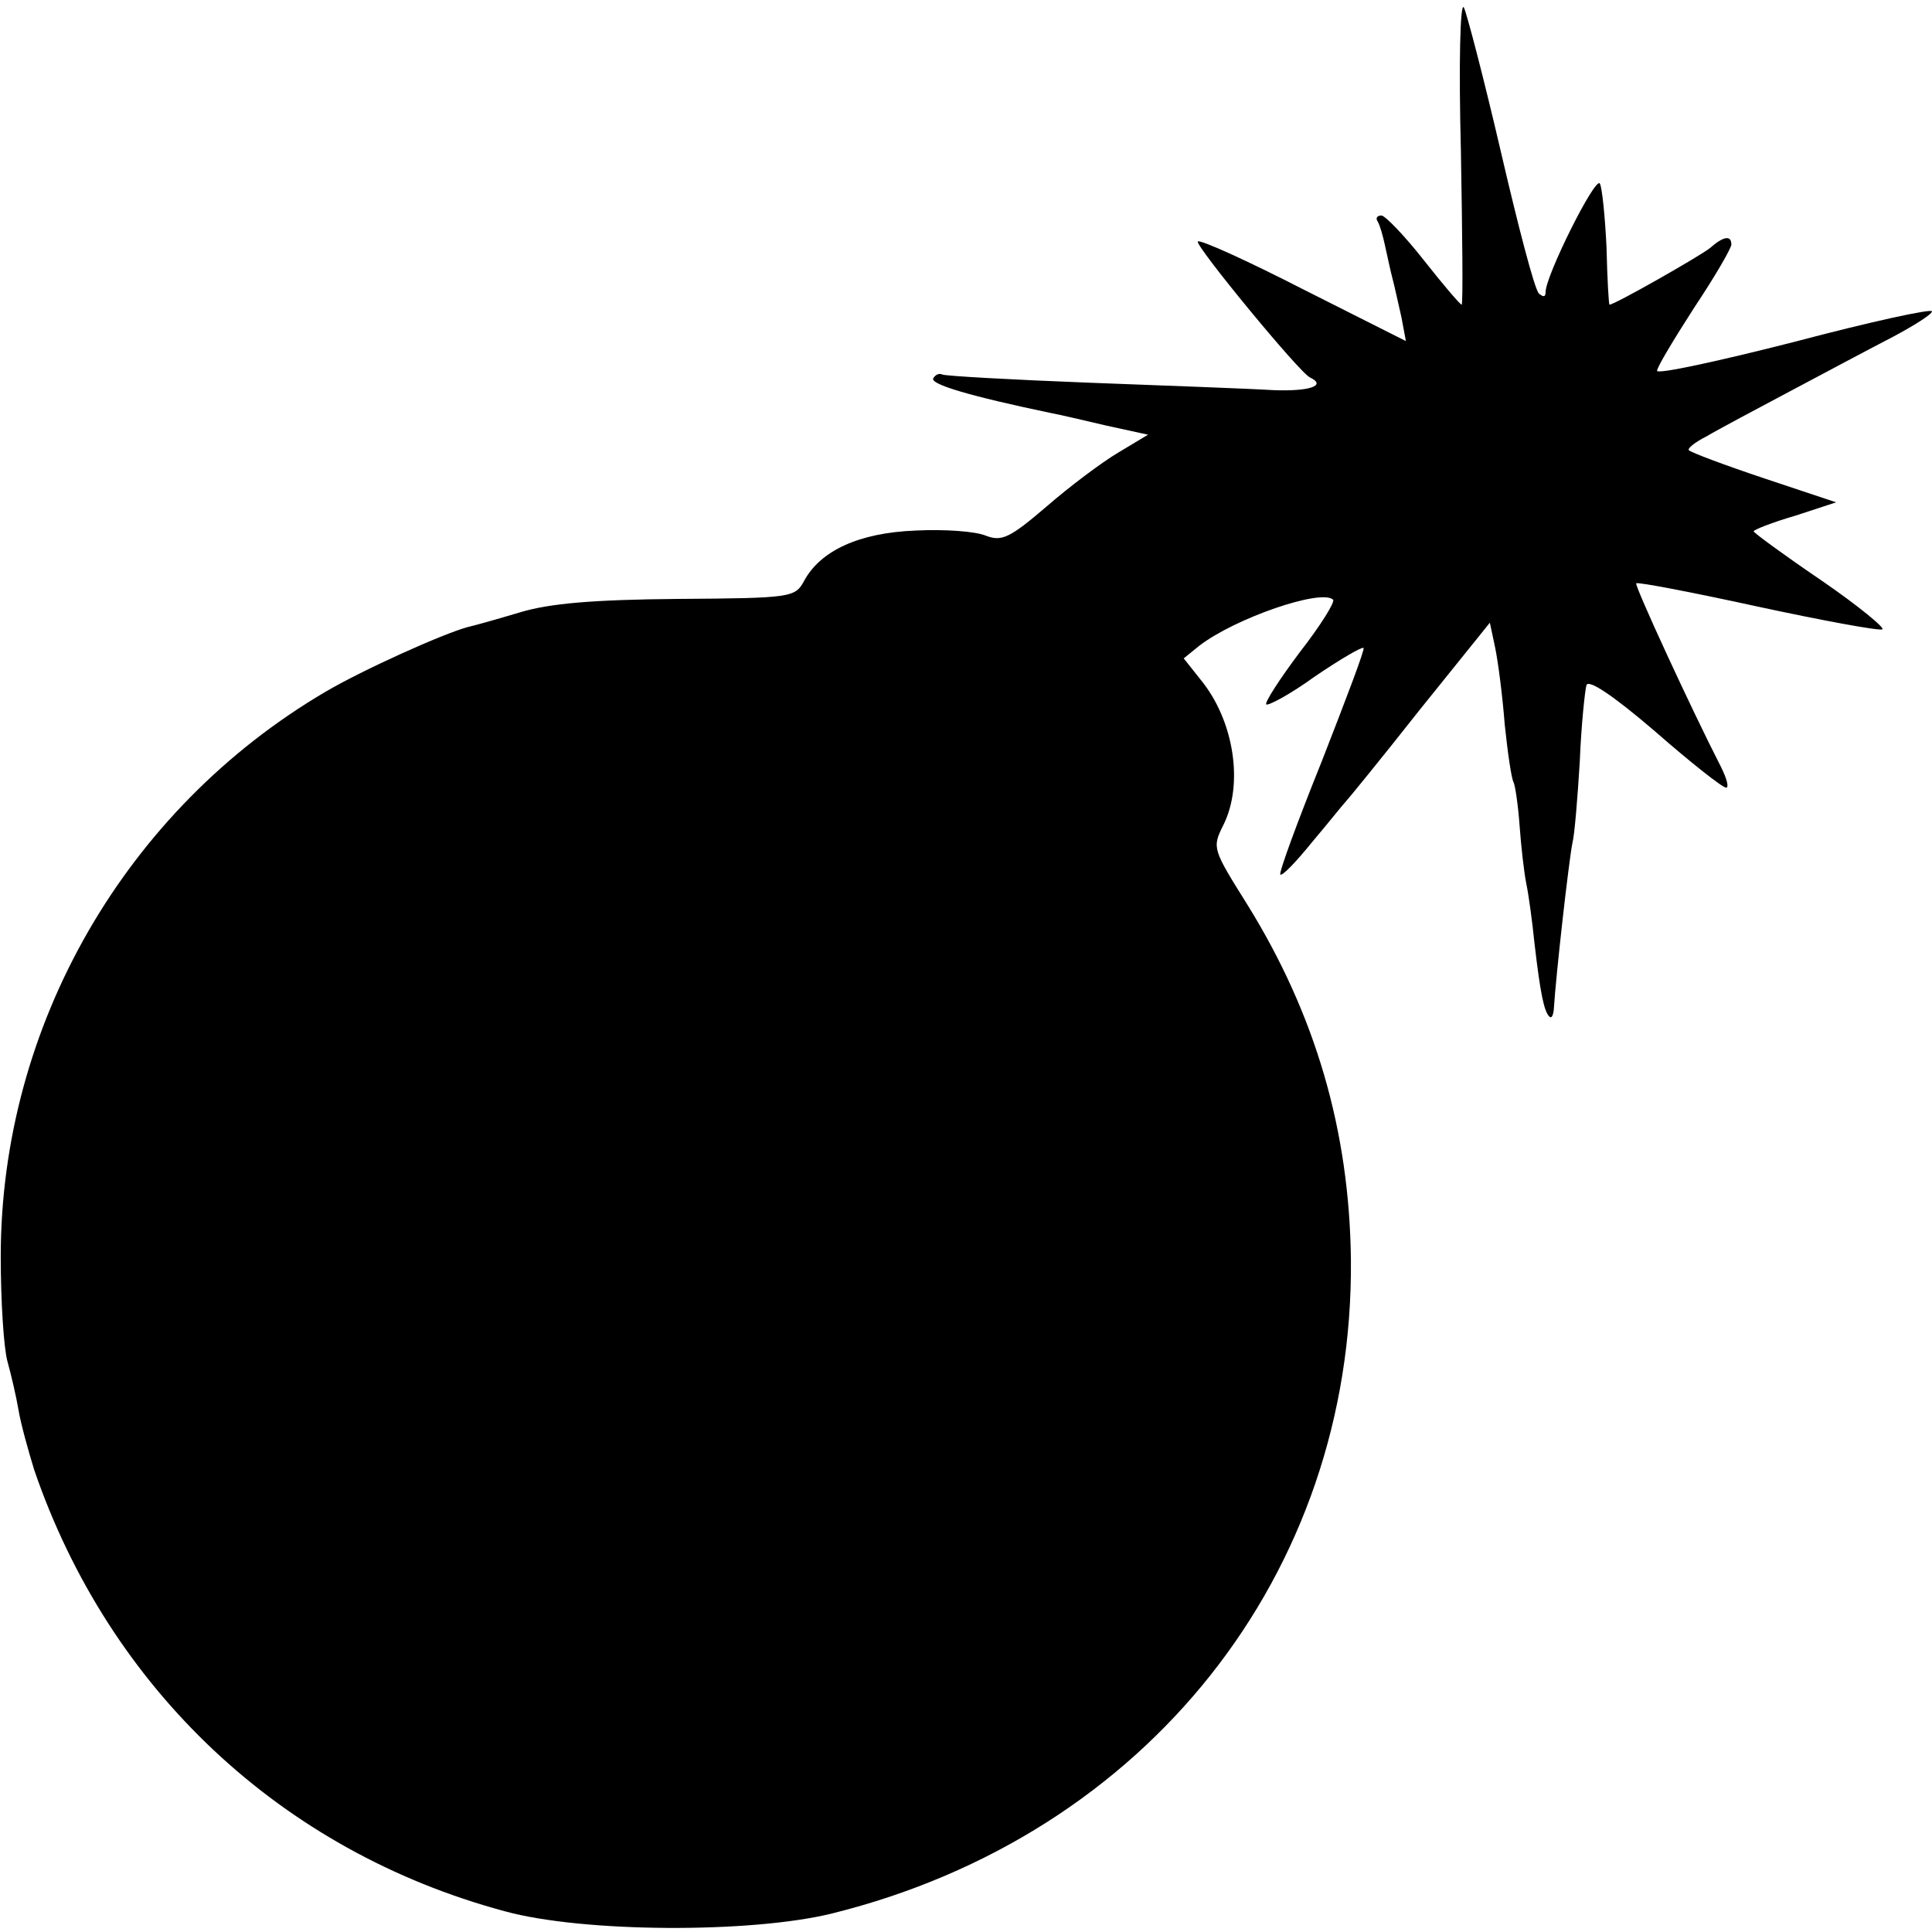 <?xml version="1.0" standalone="no"?>
<!DOCTYPE svg PUBLIC "-//W3C//DTD SVG 20010904//EN"
 "http://www.w3.org/TR/2001/REC-SVG-20010904/DTD/svg10.dtd">
<svg version="1.0" xmlns="http://www.w3.org/2000/svg"
 width="260pt" height="260pt" viewBox="0 0 260 260"
 preserveAspectRatio="xMidYMid meet">
<g transform="translate(0,260) scale(0.1,-0.1)"
fill="#000000" stroke="none">
<path d="M1966 2398 c2 -115 3 -208 1 -208 -2 0 -25 27 -51 60 -26 33 -52 60
-57 60 -6 0 -8 -4 -5 -8 3 -5 7 -19 10 -33 3 -13 7 -33 10 -44 3 -11 8 -35 12
-52 l6 -32 -137 69 c-76 39 -140 68 -143 65 -5 -4 137 -177 151 -183 23 -11
-1 -19 -50 -17 -32 2 -143 6 -248 10 -104 4 -193 9 -197 11 -4 2 -9 0 -12 -5
-5 -8 49 -24 159 -47 11 -2 45 -10 75 -17 l55 -12 -40 -24 c-22 -13 -66 -46
-97 -73 -49 -42 -60 -47 -81 -39 -14 6 -56 9 -95 7 -76 -3 -128 -27 -150 -68
-12 -22 -17 -23 -170 -24 -114 -1 -172 -6 -212 -18 -30 -9 -62 -18 -71 -20
-33 -9 -140 -57 -191 -87 -269 -158 -437 -449 -437 -760 0 -60 4 -123 9 -141
5 -18 12 -48 15 -66 3 -18 13 -54 21 -80 101 -295 332 -513 633 -594 105 -29
332 -30 441 -3 423 105 702 457 698 880 -2 174 -48 330 -139 477 -47 75 -48
77 -33 107 28 55 15 141 -30 196 l-23 29 21 17 c48 37 164 77 180 62 3 -3 -17
-35 -45 -71 -27 -36 -47 -67 -45 -70 3 -2 33 14 66 38 34 23 63 40 65 38 2 -2
-24 -70 -56 -152 -33 -82 -58 -150 -56 -153 3 -2 22 18 43 44 22 26 41 50 44
53 3 3 48 58 100 124 l95 118 7 -33 c4 -19 10 -65 13 -104 4 -38 9 -73 12 -78
2 -4 6 -30 8 -58 2 -28 6 -63 9 -78 3 -14 8 -50 11 -80 8 -69 13 -92 20 -99 3
-3 5 1 6 9 3 48 20 198 25 224 3 11 7 61 10 110 2 50 7 96 9 103 3 8 36 -14
92 -62 48 -42 91 -76 96 -76 4 0 1 12 -7 28 -39 76 -117 245 -114 247 2 2 75
-12 162 -31 88 -19 164 -33 169 -31 5 1 -31 31 -82 66 -50 34 -91 64 -91 66 0
2 25 12 56 21 l55 18 -96 32 c-54 18 -99 35 -102 38 -3 2 8 11 24 19 15 9 66
36 113 61 47 25 109 58 138 73 28 15 52 30 52 34 0 4 -83 -14 -185 -41 -102
-26 -185 -44 -185 -39 0 5 23 43 50 85 28 42 50 80 50 85 0 13 -11 11 -29 -5
-14 -11 -128 -76 -135 -76 -1 0 -3 34 -4 77 -2 42 -6 81 -9 86 -6 10 -73 -124
-73 -146 0 -7 -3 -7 -9 -2 -6 6 -28 91 -51 190 -23 99 -46 187 -50 195 -5 8
-7 -76 -4 -192z"/>
</g>
</svg>
